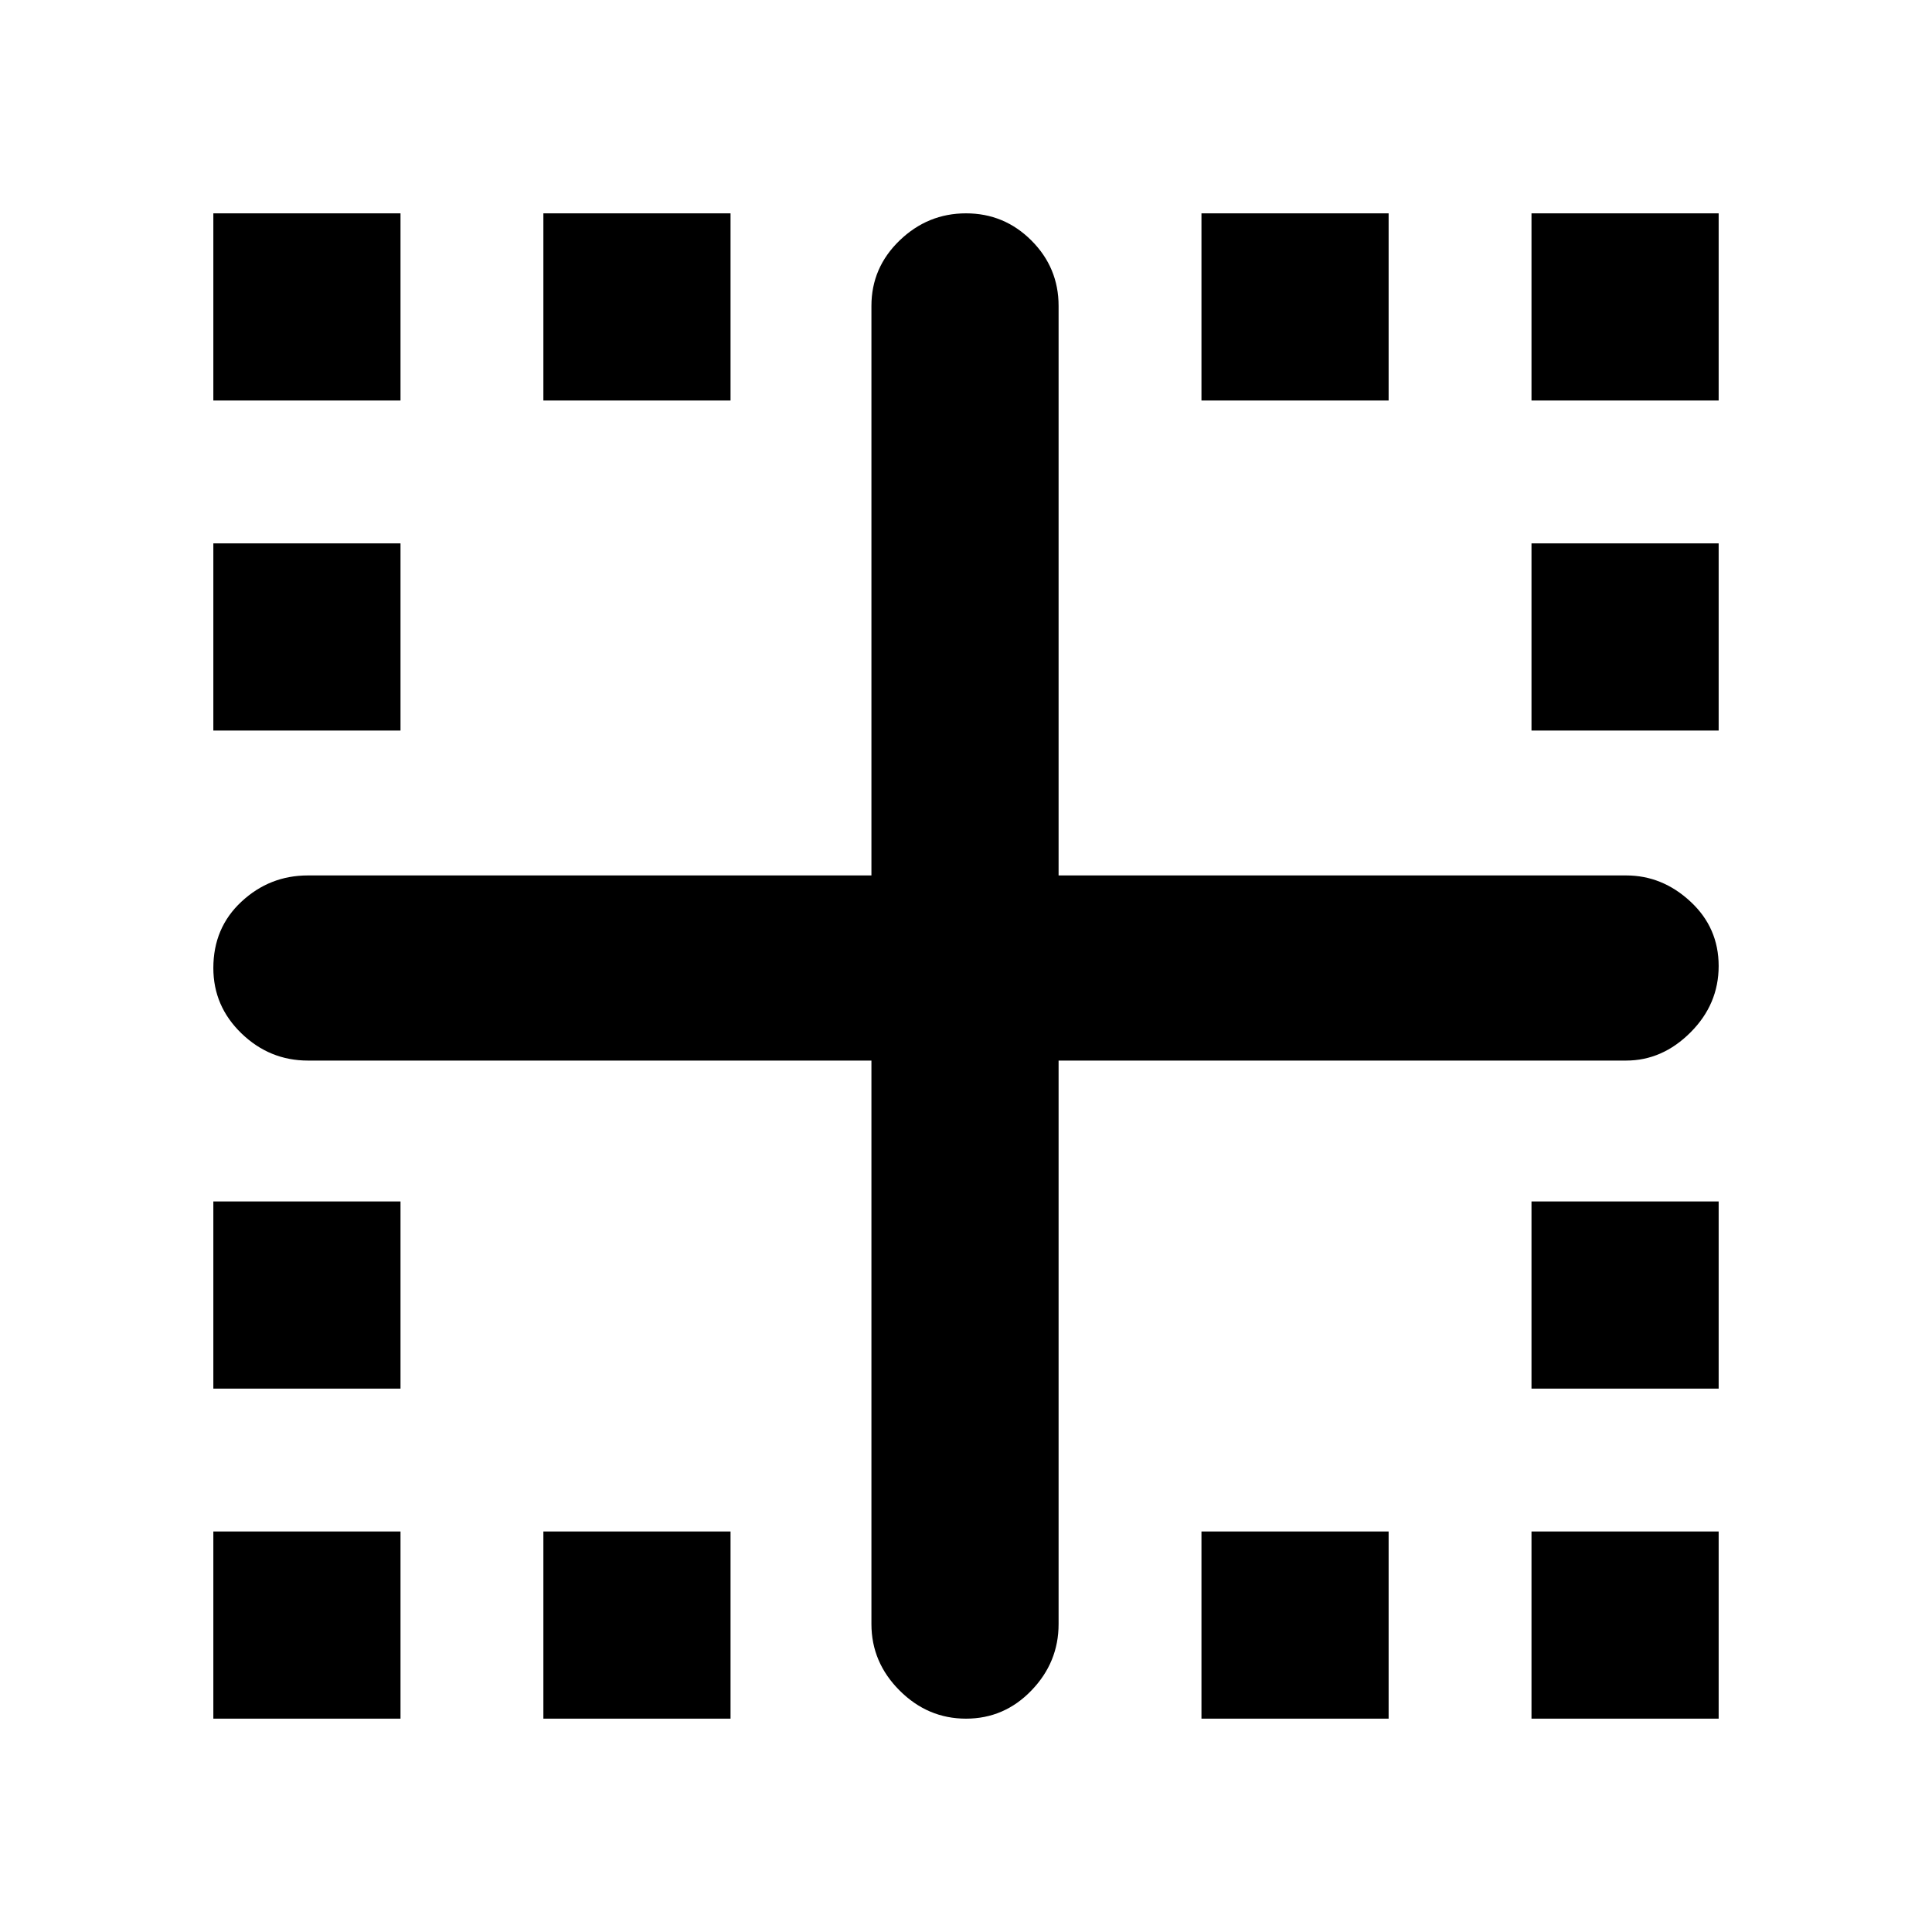 <svg xmlns="http://www.w3.org/2000/svg" height="40" width="40"><path d="M4.417 35.583V31.708H8.292V35.583ZM20 35.583Q19.208 35.583 18.625 35Q18.042 34.417 18.042 33.625V21.958H6.375Q5.583 21.958 5 21.396Q4.417 20.833 4.417 20.042Q4.417 19.208 5 18.667Q5.583 18.125 6.375 18.125H18.042V6.333Q18.042 5.542 18.625 4.979Q19.208 4.417 20 4.417Q20.792 4.417 21.354 4.979Q21.917 5.542 21.917 6.333V18.125H33.667Q34.417 18.125 35 18.667Q35.583 19.208 35.583 20Q35.583 20.792 35 21.375Q34.417 21.958 33.667 21.958H21.917V33.625Q21.917 34.417 21.354 35Q20.792 35.583 20 35.583ZM4.417 28.75V24.875H8.292V28.75ZM4.417 15.125V11.25H8.292V15.125ZM4.417 8.292V4.417H8.292V8.292ZM11.25 35.583V31.708H15.125V35.583ZM11.25 8.292V4.417H15.125V8.292ZM24.875 35.583V31.708H28.75V35.583ZM24.875 8.292V4.417H28.75V8.292ZM31.708 35.583V31.708H35.583V35.583ZM31.708 28.75V24.875H35.583V28.75ZM31.708 15.125V11.25H35.583V15.125ZM31.708 8.292V4.417H35.583V8.292Z"/></svg>